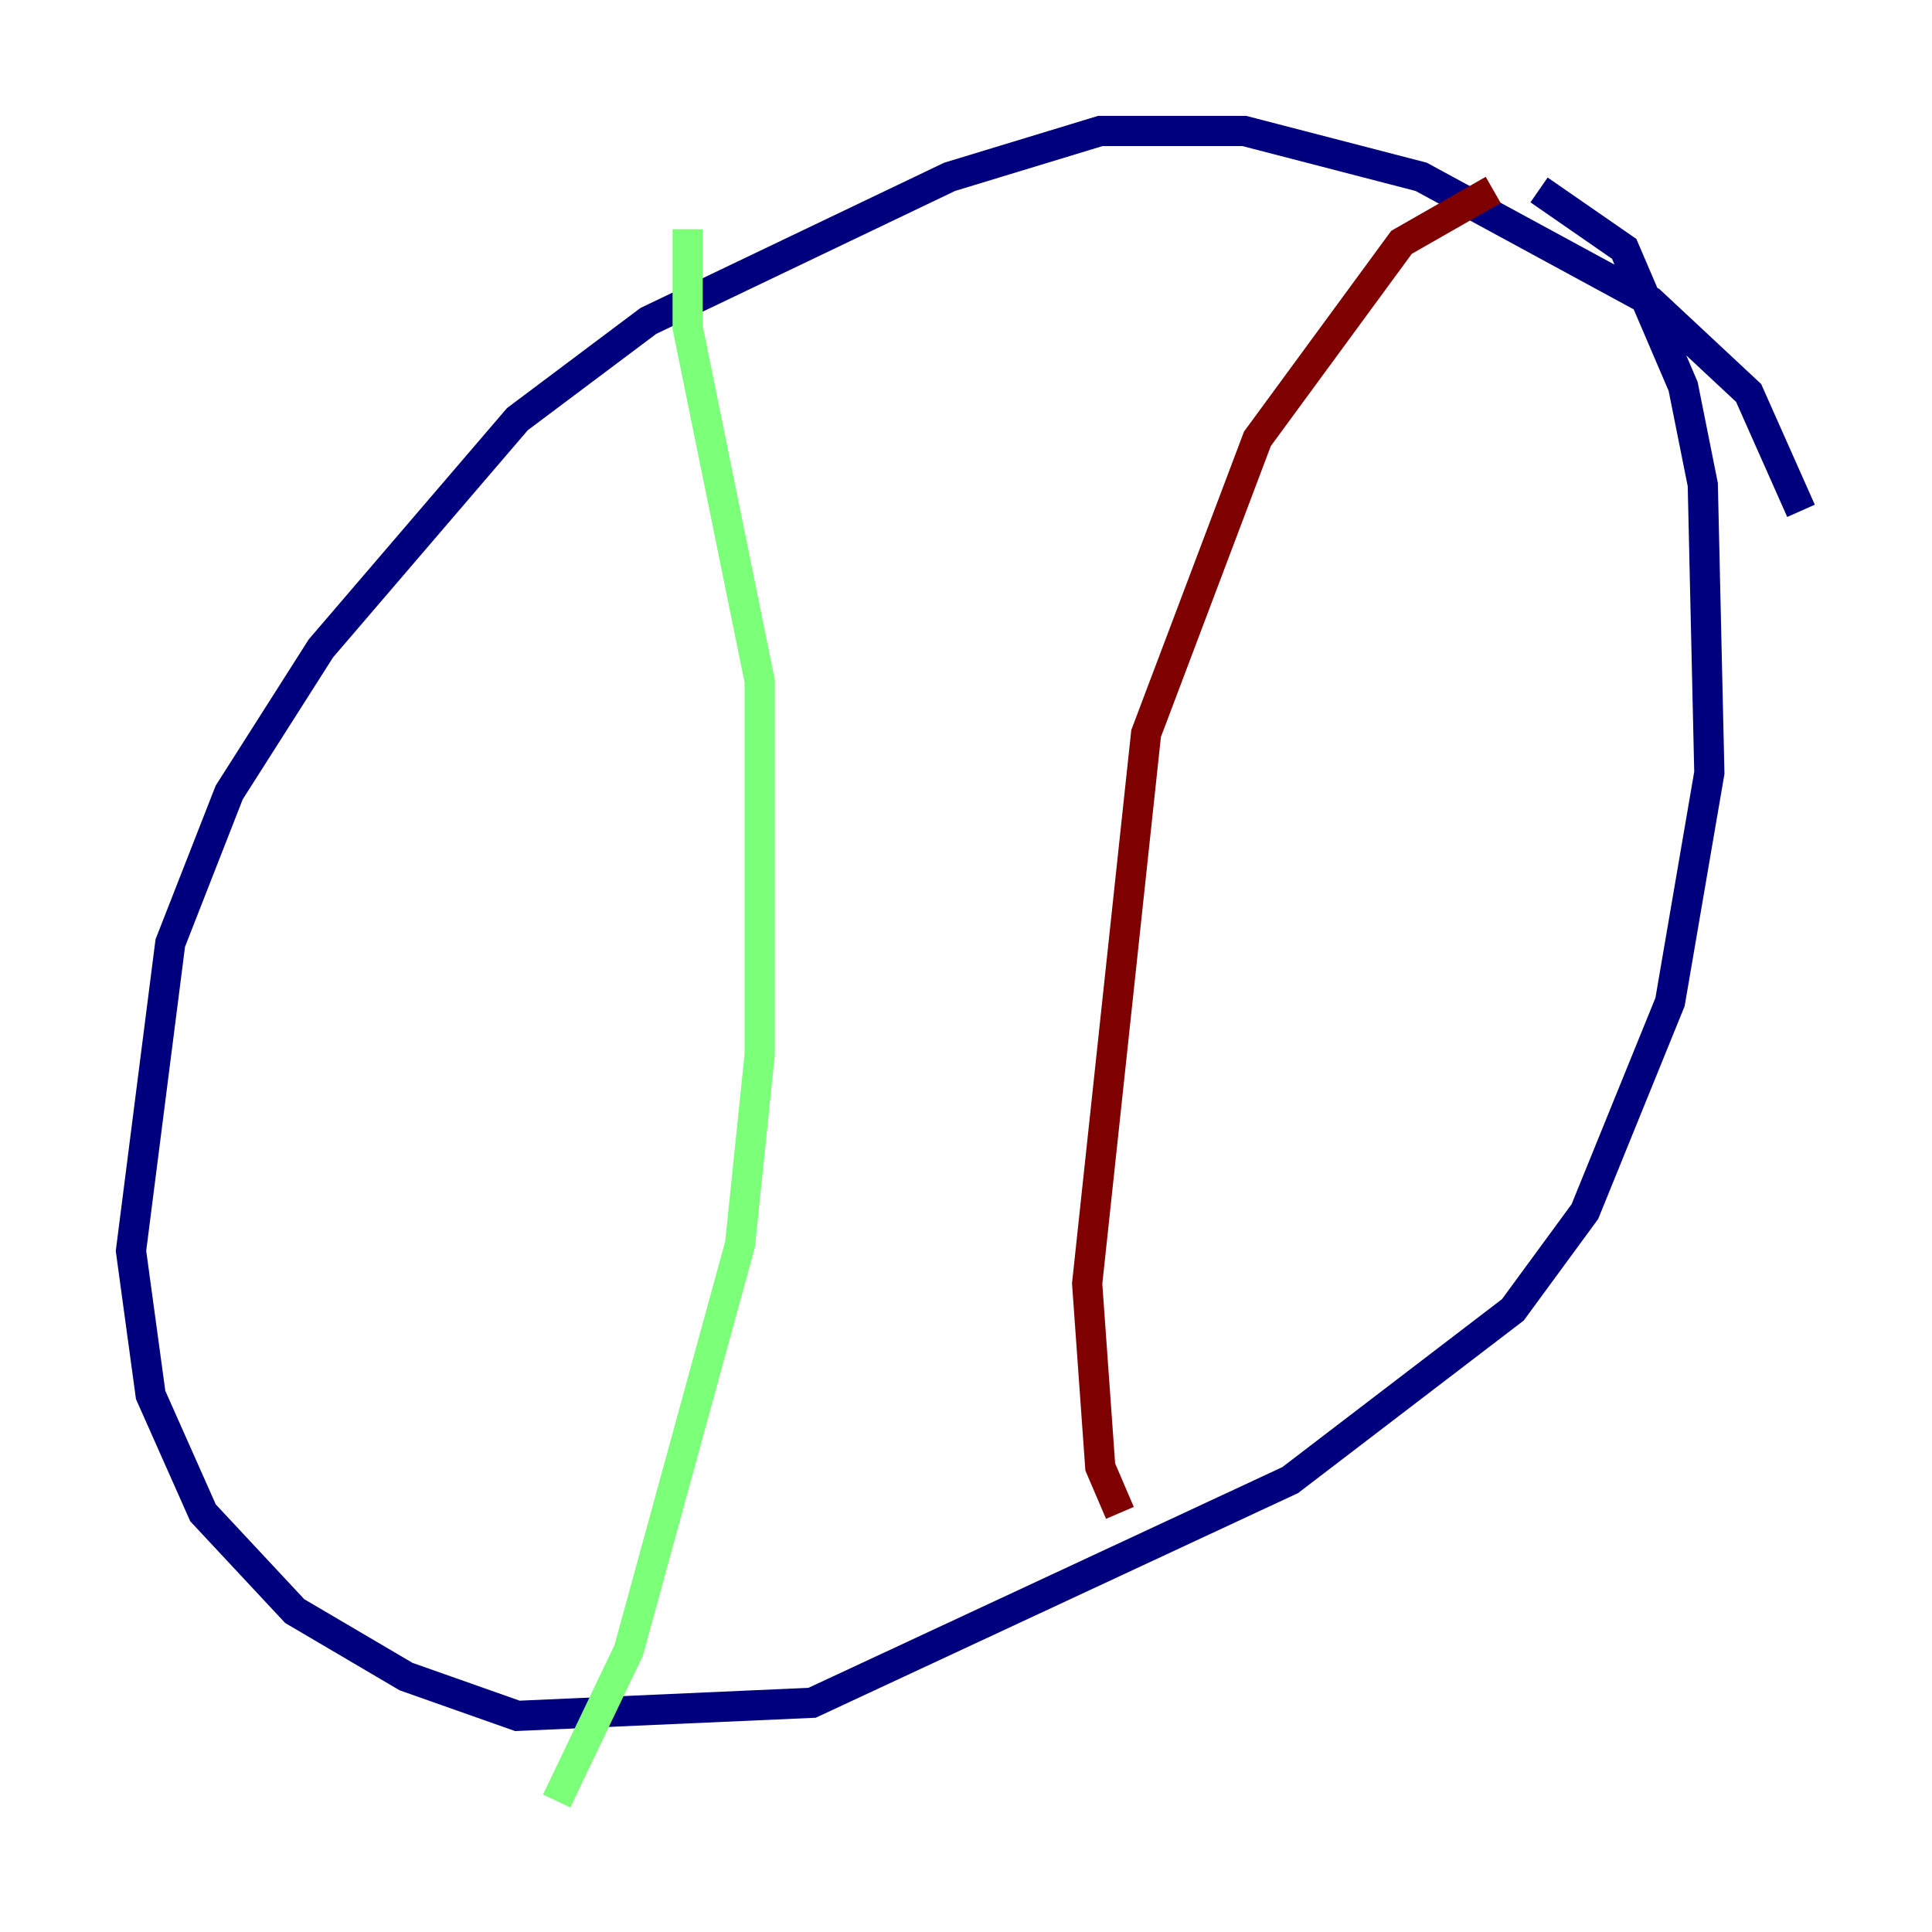 <?xml version="1.0" encoding="utf-8" ?>
<svg baseProfile="tiny" height="128" version="1.2" viewBox="0,0,128,128" width="128" xmlns="http://www.w3.org/2000/svg" xmlns:ev="http://www.w3.org/2001/xml-events" xmlns:xlink="http://www.w3.org/1999/xlink"><defs /><polyline fill="none" points="119.322,33.844 115.851,26.034 109.342,19.959 94.156,11.715 82.441,8.678 72.895,8.678 62.915,11.715 42.956,21.261 34.278,27.77 21.261,42.956 15.186,52.502 11.281,62.481 8.678,82.875 9.98,92.42 13.451,100.231 19.525,106.739 26.902,111.078 34.278,113.681 53.803,112.814 85.478,98.061 100.231,86.78 105.003,80.271 110.644,66.386 113.248,51.2 112.814,32.108 111.512,25.6 107.607,16.488 101.966,12.583" stroke="#00007f" stroke-width="2" /><polyline fill="none" points="45.559,15.186 45.559,21.695 50.332,45.125 50.332,69.858 49.031,82.441 41.654,109.342 36.881,119.322" stroke="#7cff79" stroke-width="2" /><polyline fill="none" points="98.929,12.583 92.854,16.054 83.308,29.071 75.932,48.597 72.027,85.044 72.895,97.193 74.197,100.231" stroke="#7f0000" stroke-width="2" /></svg>